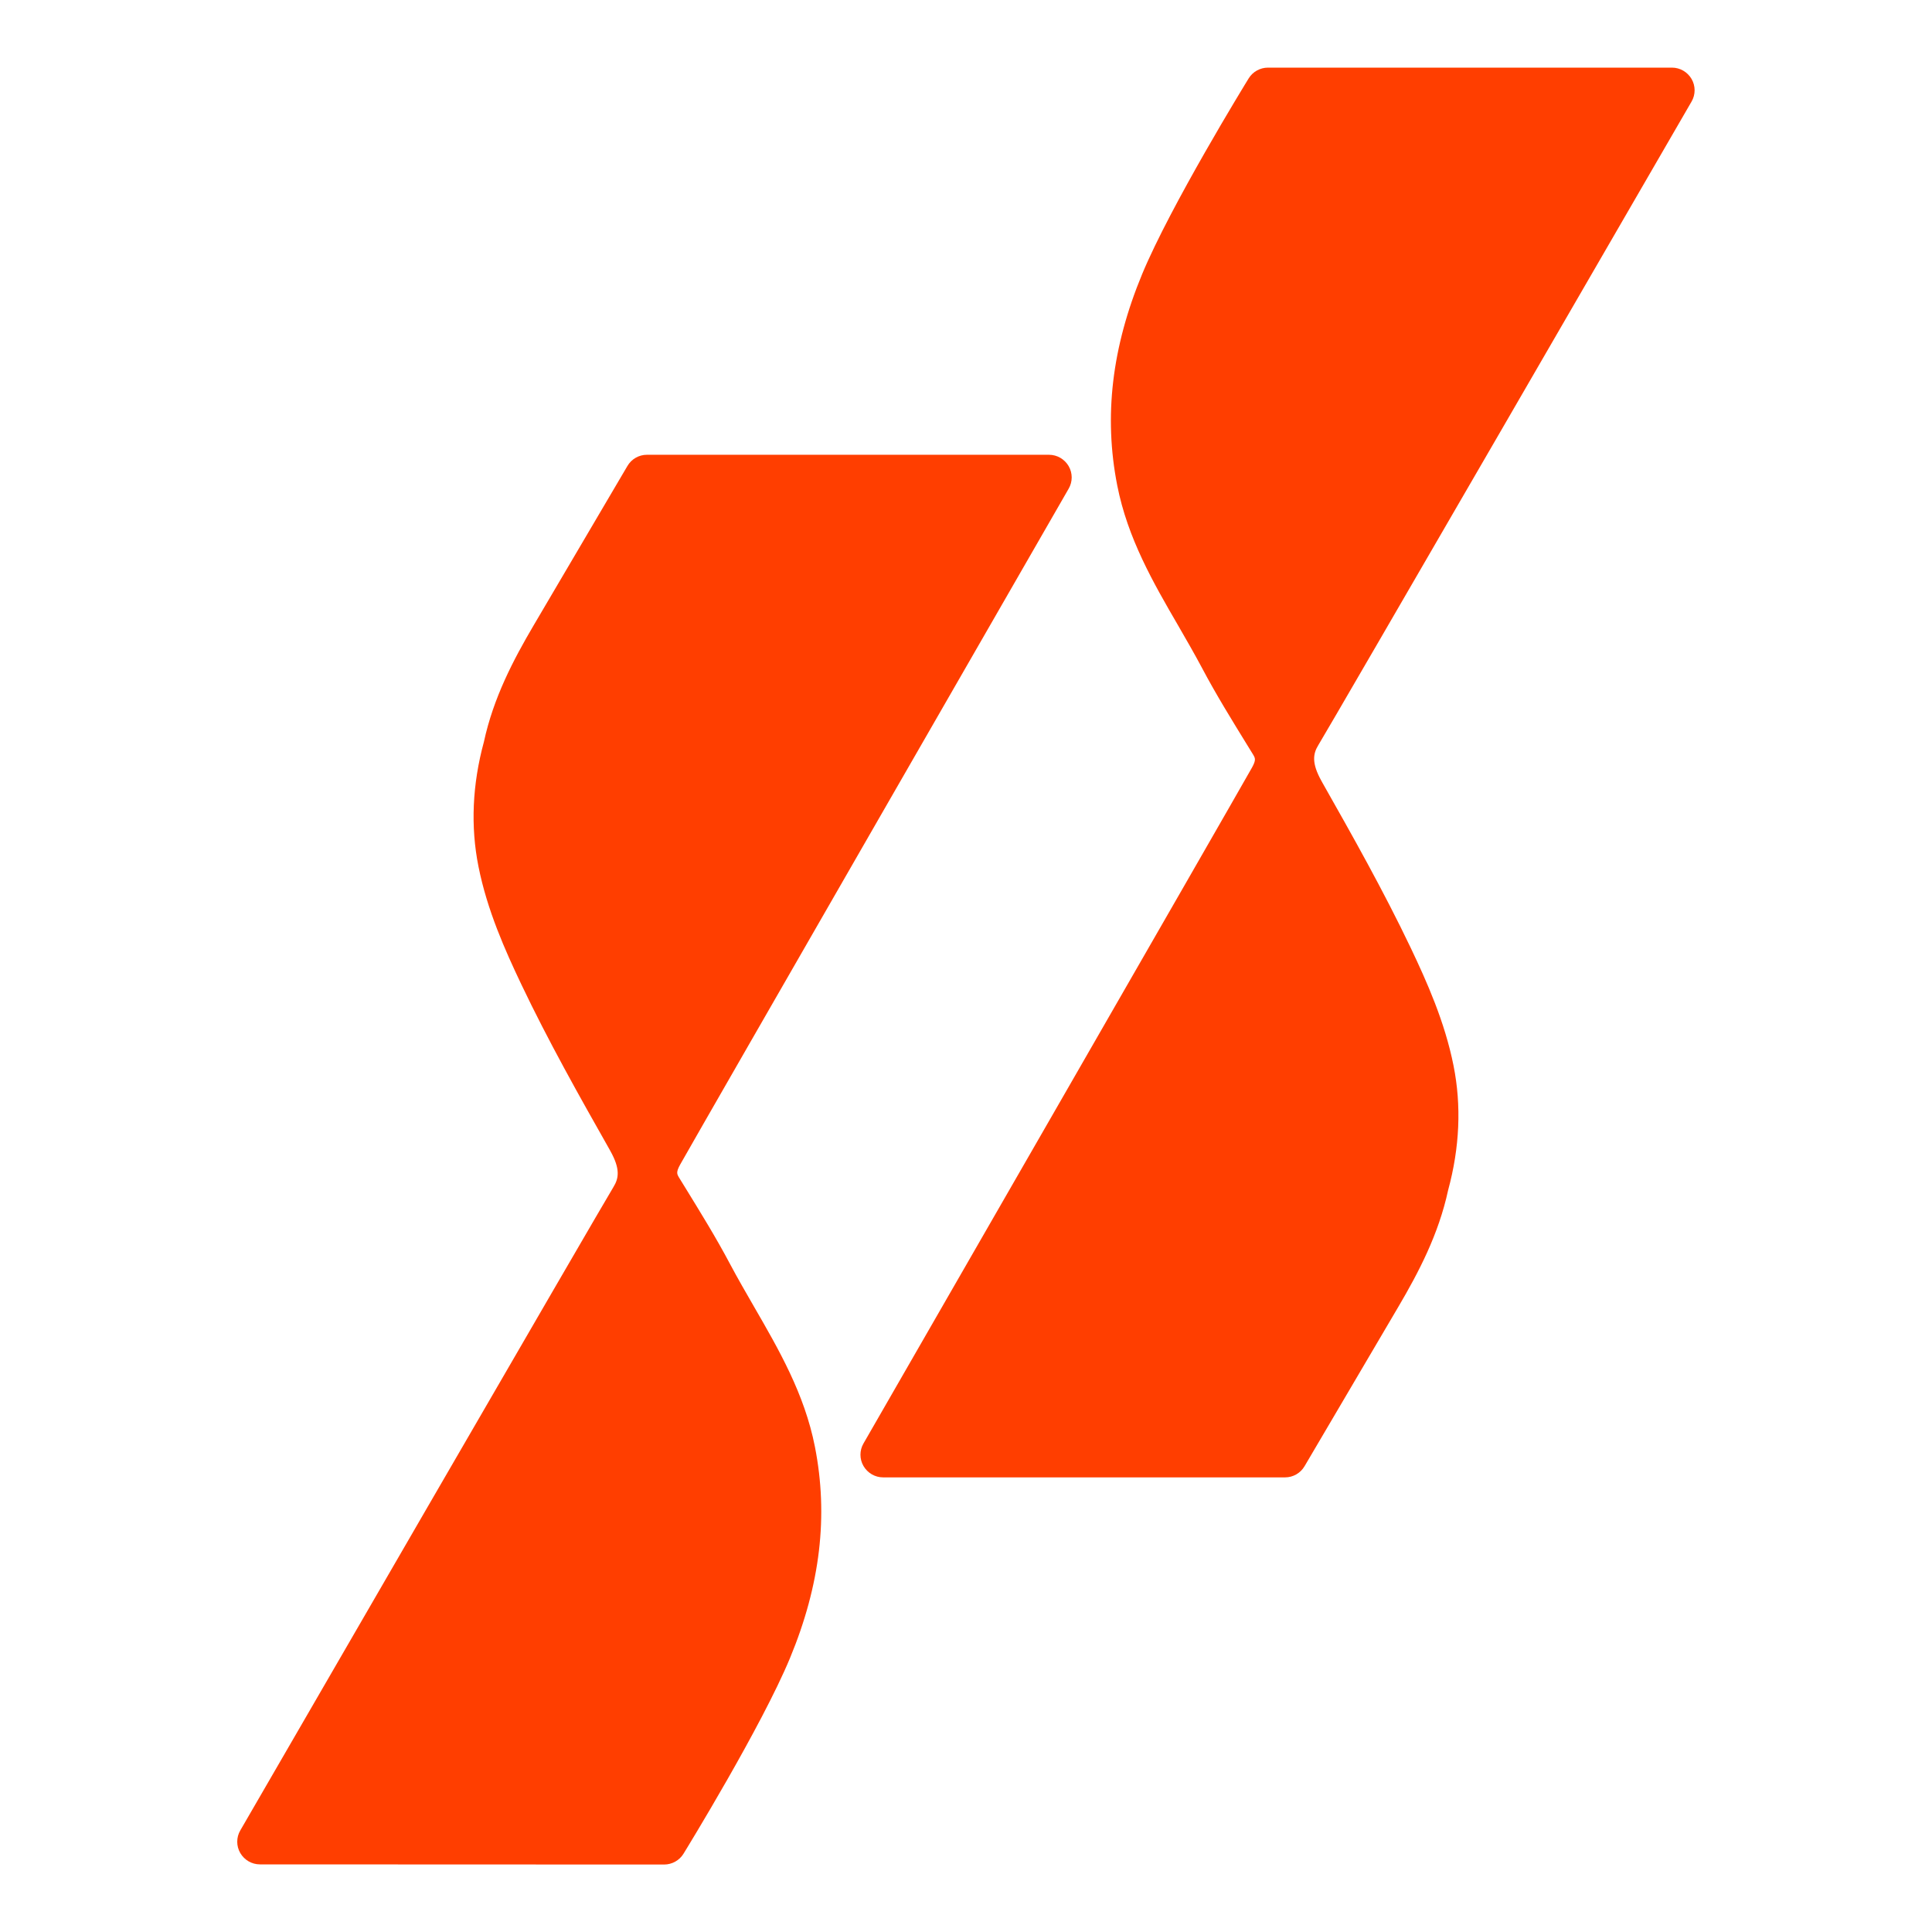 <?xml version="1.0" encoding="utf-8"?>
<!-- Generator: Adobe Illustrator 27.6.1, SVG Export Plug-In . SVG Version: 6.00 Build 0)  -->
<svg version="1.1" id="Layer_1" xmlns="http://www.w3.org/2000/svg" xmlns:xlink="http://www.w3.org/1999/xlink" x="0px" y="0px"
	 viewBox="0 0 1280 1280" style="enable-background:new 0 0 1280 1280;" xml:space="preserve">
<style type="text/css">
	.st0{fill:#FF3E00;}
</style>
<g>
	<g>
		<path class="st0" d="M172.2,1235.2c-5.4,0-10.3-2.9-13-7.5s-2.7-10.4,0-15c9.8-17,241.1-416.5,247.3-426.4
			c3.5-5.7,4.5-11.9-2.1-23.7l-0.6-1.1c-20-35.3-40.6-71.9-58.4-109.3c-10.7-22.5-22.6-49-28.4-78.1c-5.3-26.5-4.1-54.3,3.6-82.6
			c6.3-29.2,19.5-54.3,32.9-77.1l62.2-105.7c2.7-4.6,7.6-7.4,12.9-7.4H695c5.4,0,10.3,2.9,13,7.5s2.7,10.4,0,15
			c-2.4,4.2-242.9,422-257.4,447.8c-2.8,5.1-2.1,6.2-0.7,8.6l3.7,6c10.2,16.6,20.8,33.7,30.1,51.3c5,9.4,10.5,18.9,15.8,28.1
			c16.4,28.4,33.5,57.8,40.4,92.9c9,45.7,3.6,91.5-16.5,140c-18.9,45.5-68.5,126.3-70.6,129.7c-2.7,4.4-7.6,7.1-12.8,7.1
			L172.2,1235.2L172.2,1235.2z"/>
	</g>
	<g>
		<path class="st0" d="M585.1,978.8c-5.4,0-10.3-2.9-13-7.5s-2.7-10.4,0-15c2.4-4.2,242.9-422,257.4-447.8c2.8-5.1,2.1-6.2,0.7-8.6
			l-3.7-6c-10.2-16.6-20.8-33.7-30.1-51.3c-5-9.4-10.5-18.9-15.8-28.1c-16.5-28.4-33.5-57.8-40.4-92.9c-9-45.7-3.6-91.5,16.5-140
			c18.9-45.5,68.5-126.3,70.6-129.7c2.7-4.4,7.6-7.1,12.8-7.1h267.6c5.4,0,10.3,2.9,13,7.5s2.7,10.4,0,15
			c-9.8,17-241.1,416.5-247.3,426.4c-3.5,5.7-4.5,11.9,2.1,23.7l0.6,1.1c20,35.3,40.6,71.9,58.5,109.4c10.7,22.5,22.6,49,28.4,78.1
			c5.3,26.5,4.1,54.3-3.6,82.6c-6.3,29.2-19.5,54.3-32.9,77.1l-62.2,105.7c-2.7,4.6-7.6,7.4-12.9,7.4H585.1z"/>
	</g>
</g>
</svg>
